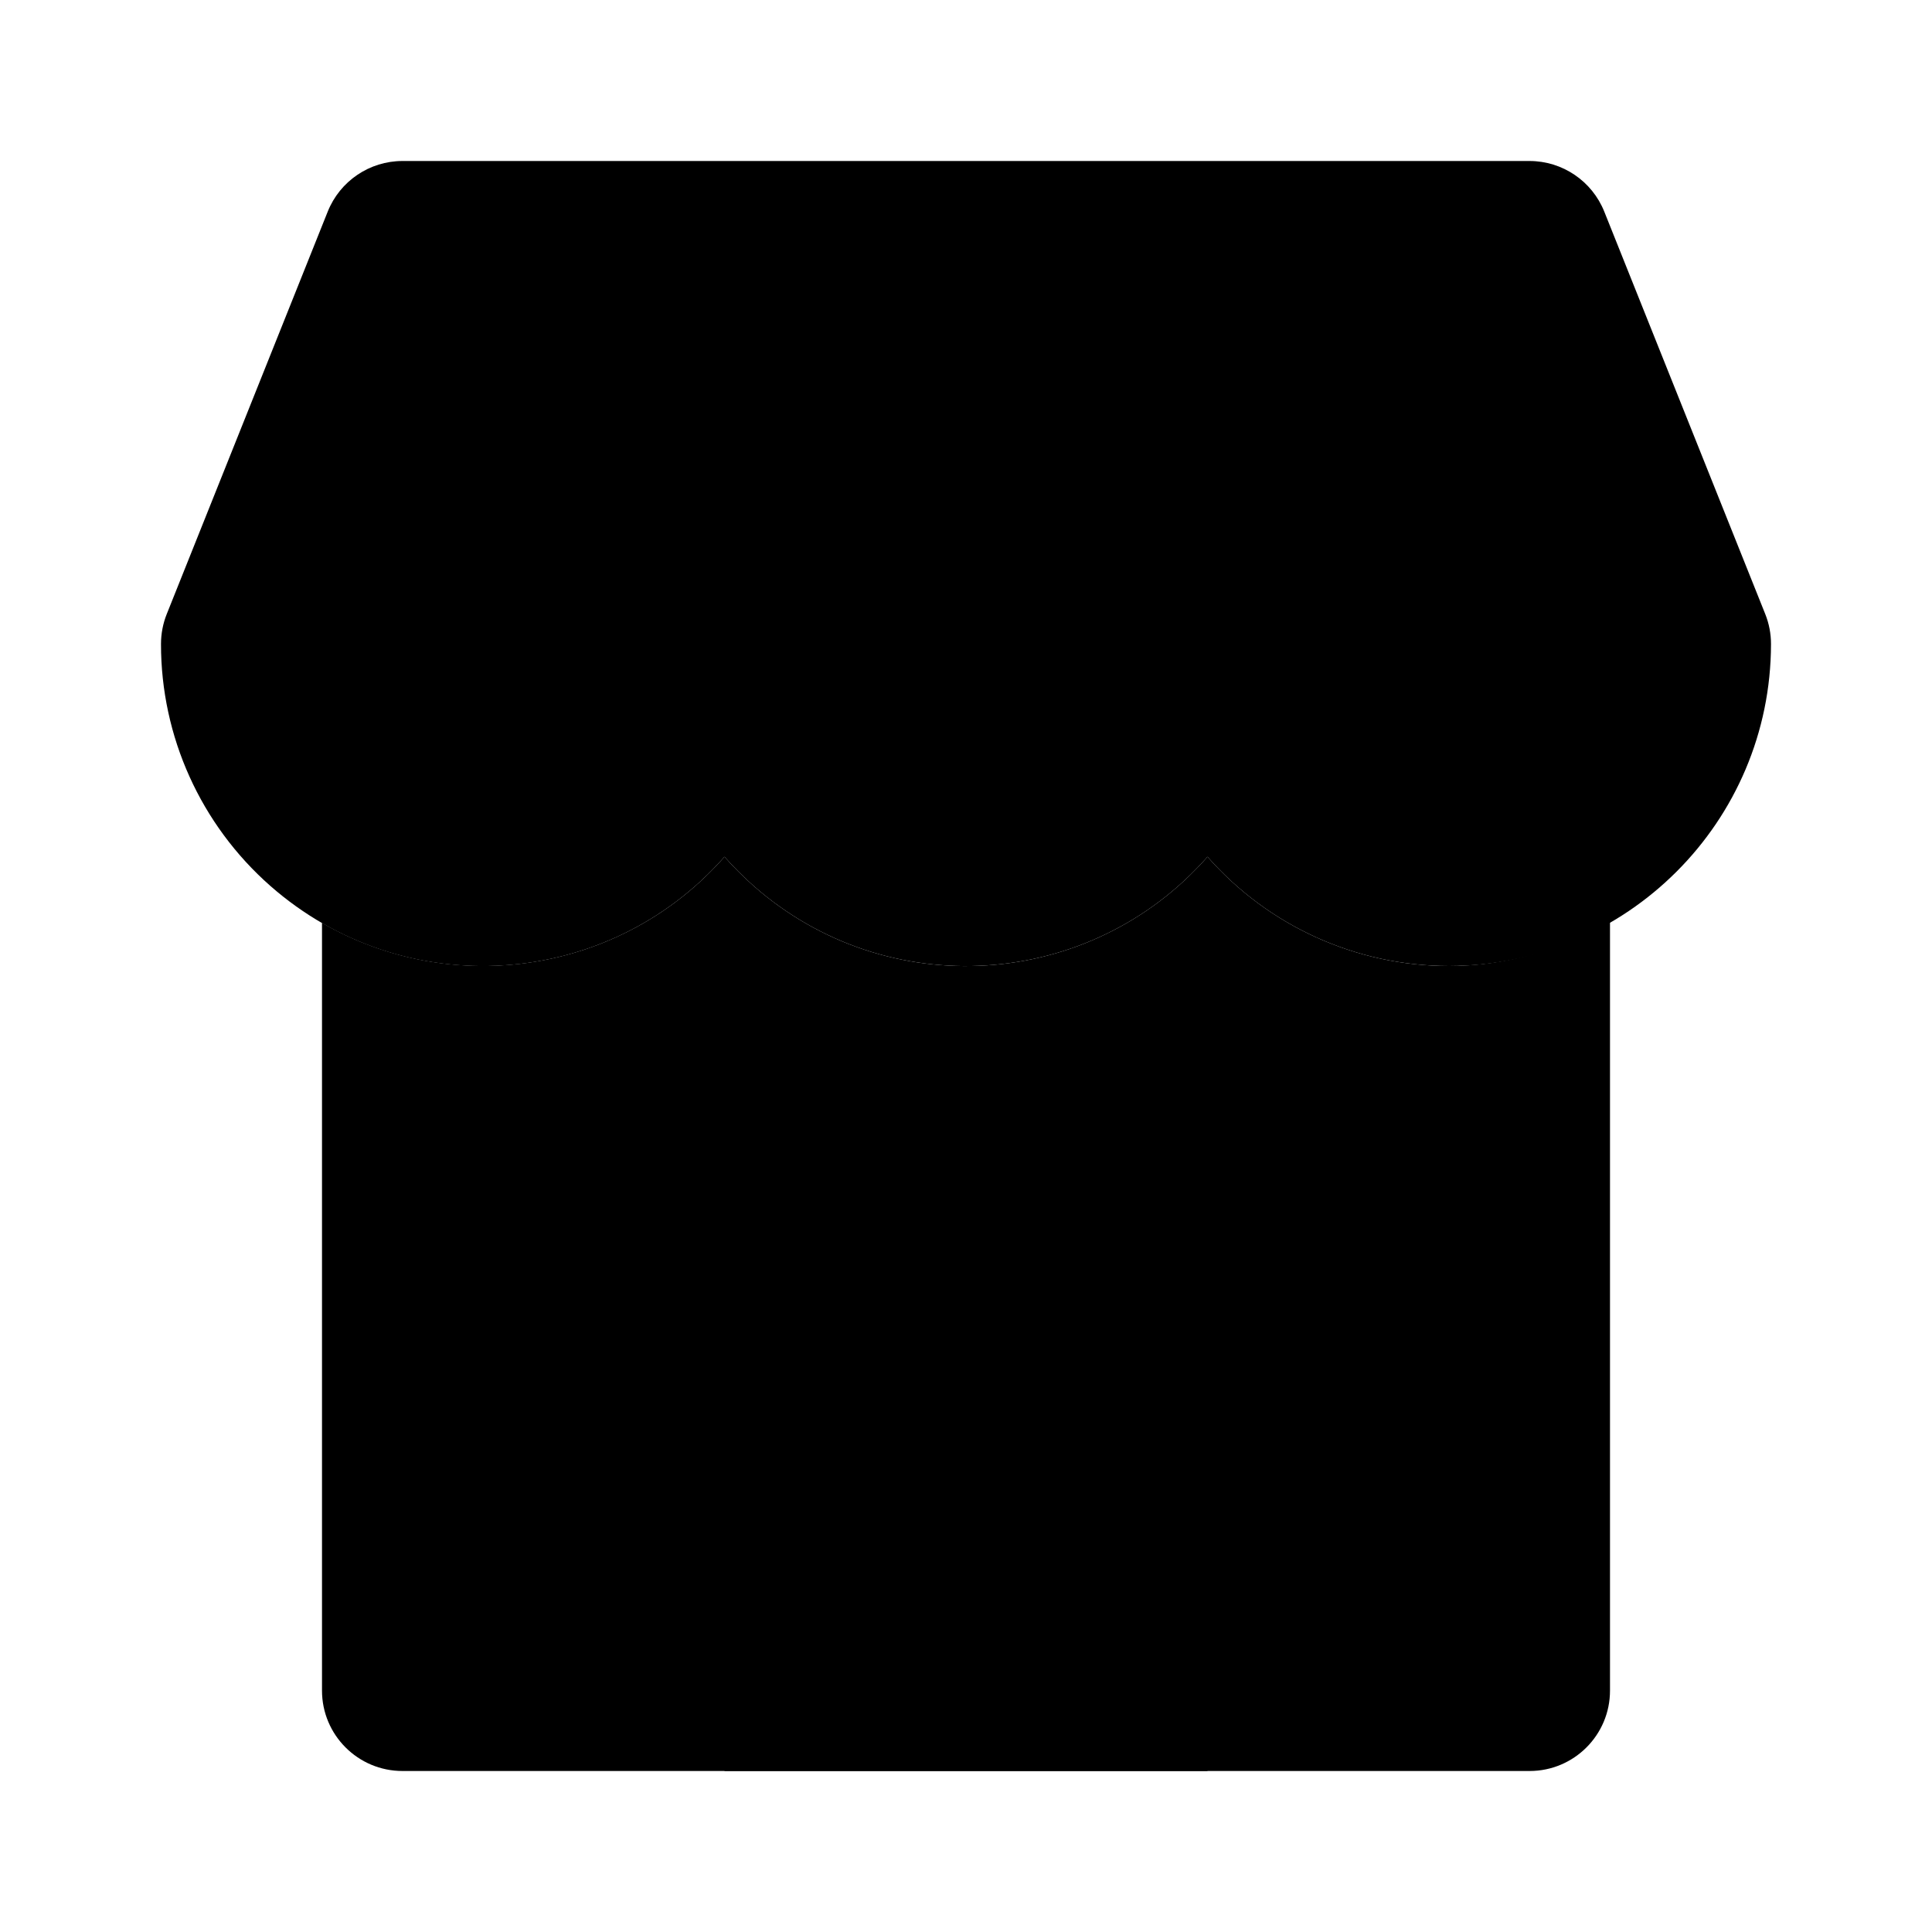 <svg xmlns="http://www.w3.org/2000/svg" width="24" height="24" viewBox="0 0 24 24">
    <path class="pr-icon-tertiary"
          d="M18,12c-1.149,0-2.242-0.494-3-1.357c-1.456,1.657-3.98,1.82-5.636,0.364C9.235,10.893,9.113,10.771,9,10.643c-1.458,1.658-3.985,1.82-5.643,0.361C2.494,10.244,1.999,9.15,2,8c0-0.127,0.024-0.253,0.071-0.371l2-5C4.223,2.249,4.591,2,5,2h14c0.409,0,0.777,0.249,0.929,0.629l2,5C21.976,7.747,22,7.873,22,8C21.998,10.208,20.208,11.998,18,12z"></path>
    <path class="pr-icon-quaternary"
          d="M18,12c-1.149,0-2.242-0.494-3-1.357c-1.456,1.657-3.98,1.82-5.636,0.364C9.235,10.893,9.113,10.771,9,10.643c-1.281,1.456-3.384,1.756-5,0.821V21c0,0,0,0,0,0.001C4,21.553,4.448,22,5,22h14c0,0,0,0,0.001,0c0.552-0,1-0.448,0.999-1v-9.557C19.41,11.787,18.732,11.999,18,12z"></path>
    <path class="pr-icon-primary" d="M15,22H9v-7c0-0.552,0.448-1,1-1h4c0.552,0,1,0.448,1,1V22z"></path>
</svg>
